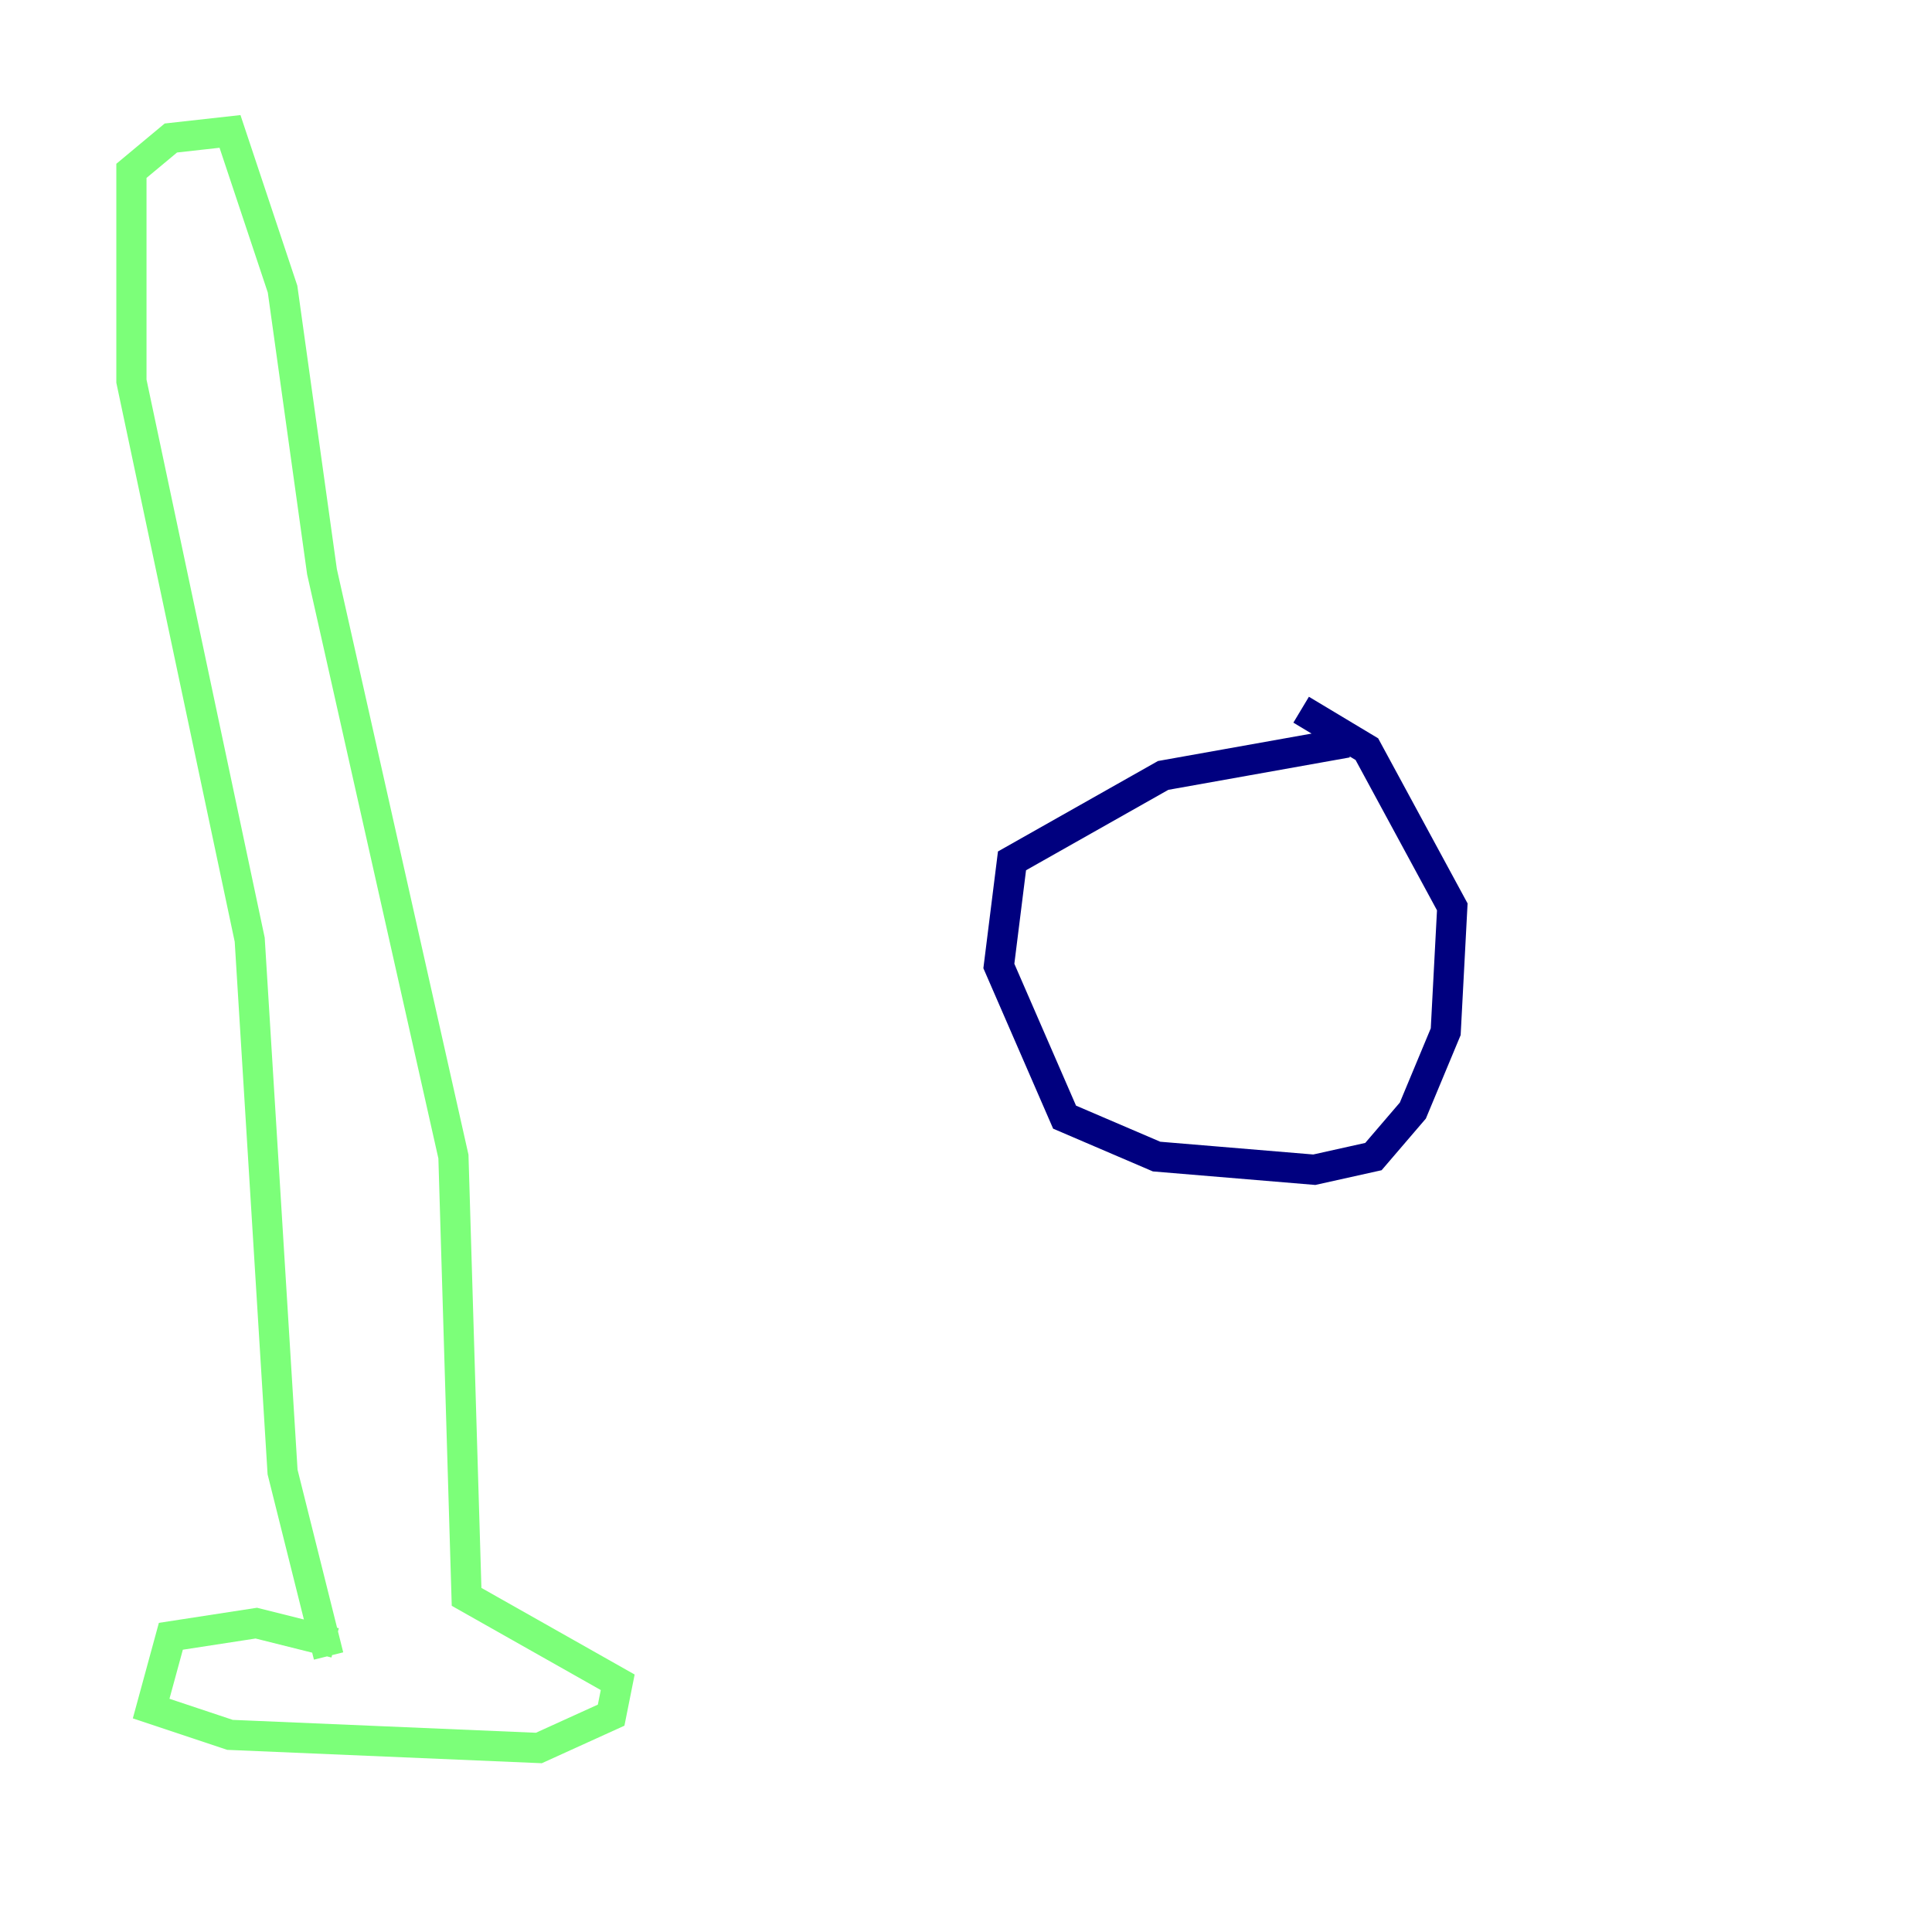 <?xml version="1.0" encoding="utf-8" ?>
<svg baseProfile="tiny" height="128" version="1.2" viewBox="0,0,128,128" width="128" xmlns="http://www.w3.org/2000/svg" xmlns:ev="http://www.w3.org/2001/xml-events" xmlns:xlink="http://www.w3.org/1999/xlink"><defs /><polyline fill="none" points="89.252,49.197 77.061,51.374 67.048,57.034 66.177,64.0 70.531,74.014 76.626,76.626 87.075,77.497 90.993,76.626 93.605,73.578 95.782,68.354 96.218,60.082 90.558,49.633 86.204,47.02" stroke="#00007f" stroke-width="2" /><polyline fill="none" points="22.204,108.844 16.98,107.537 11.32,108.408 10.014,113.197 15.238,114.939 35.701,115.809 40.49,113.633 40.925,111.456 30.912,105.796 30.041,76.626 21.333,37.878 18.721,19.157 15.238,8.707 11.32,9.143 8.707,11.32 8.707,25.252 16.544,62.258 18.721,97.524 21.769,109.714" stroke="#7cff79" stroke-width="2" /><polyline fill="none" points="119.293,32.653 119.293,32.653" stroke="#7f0000" stroke-width="2" /></svg>